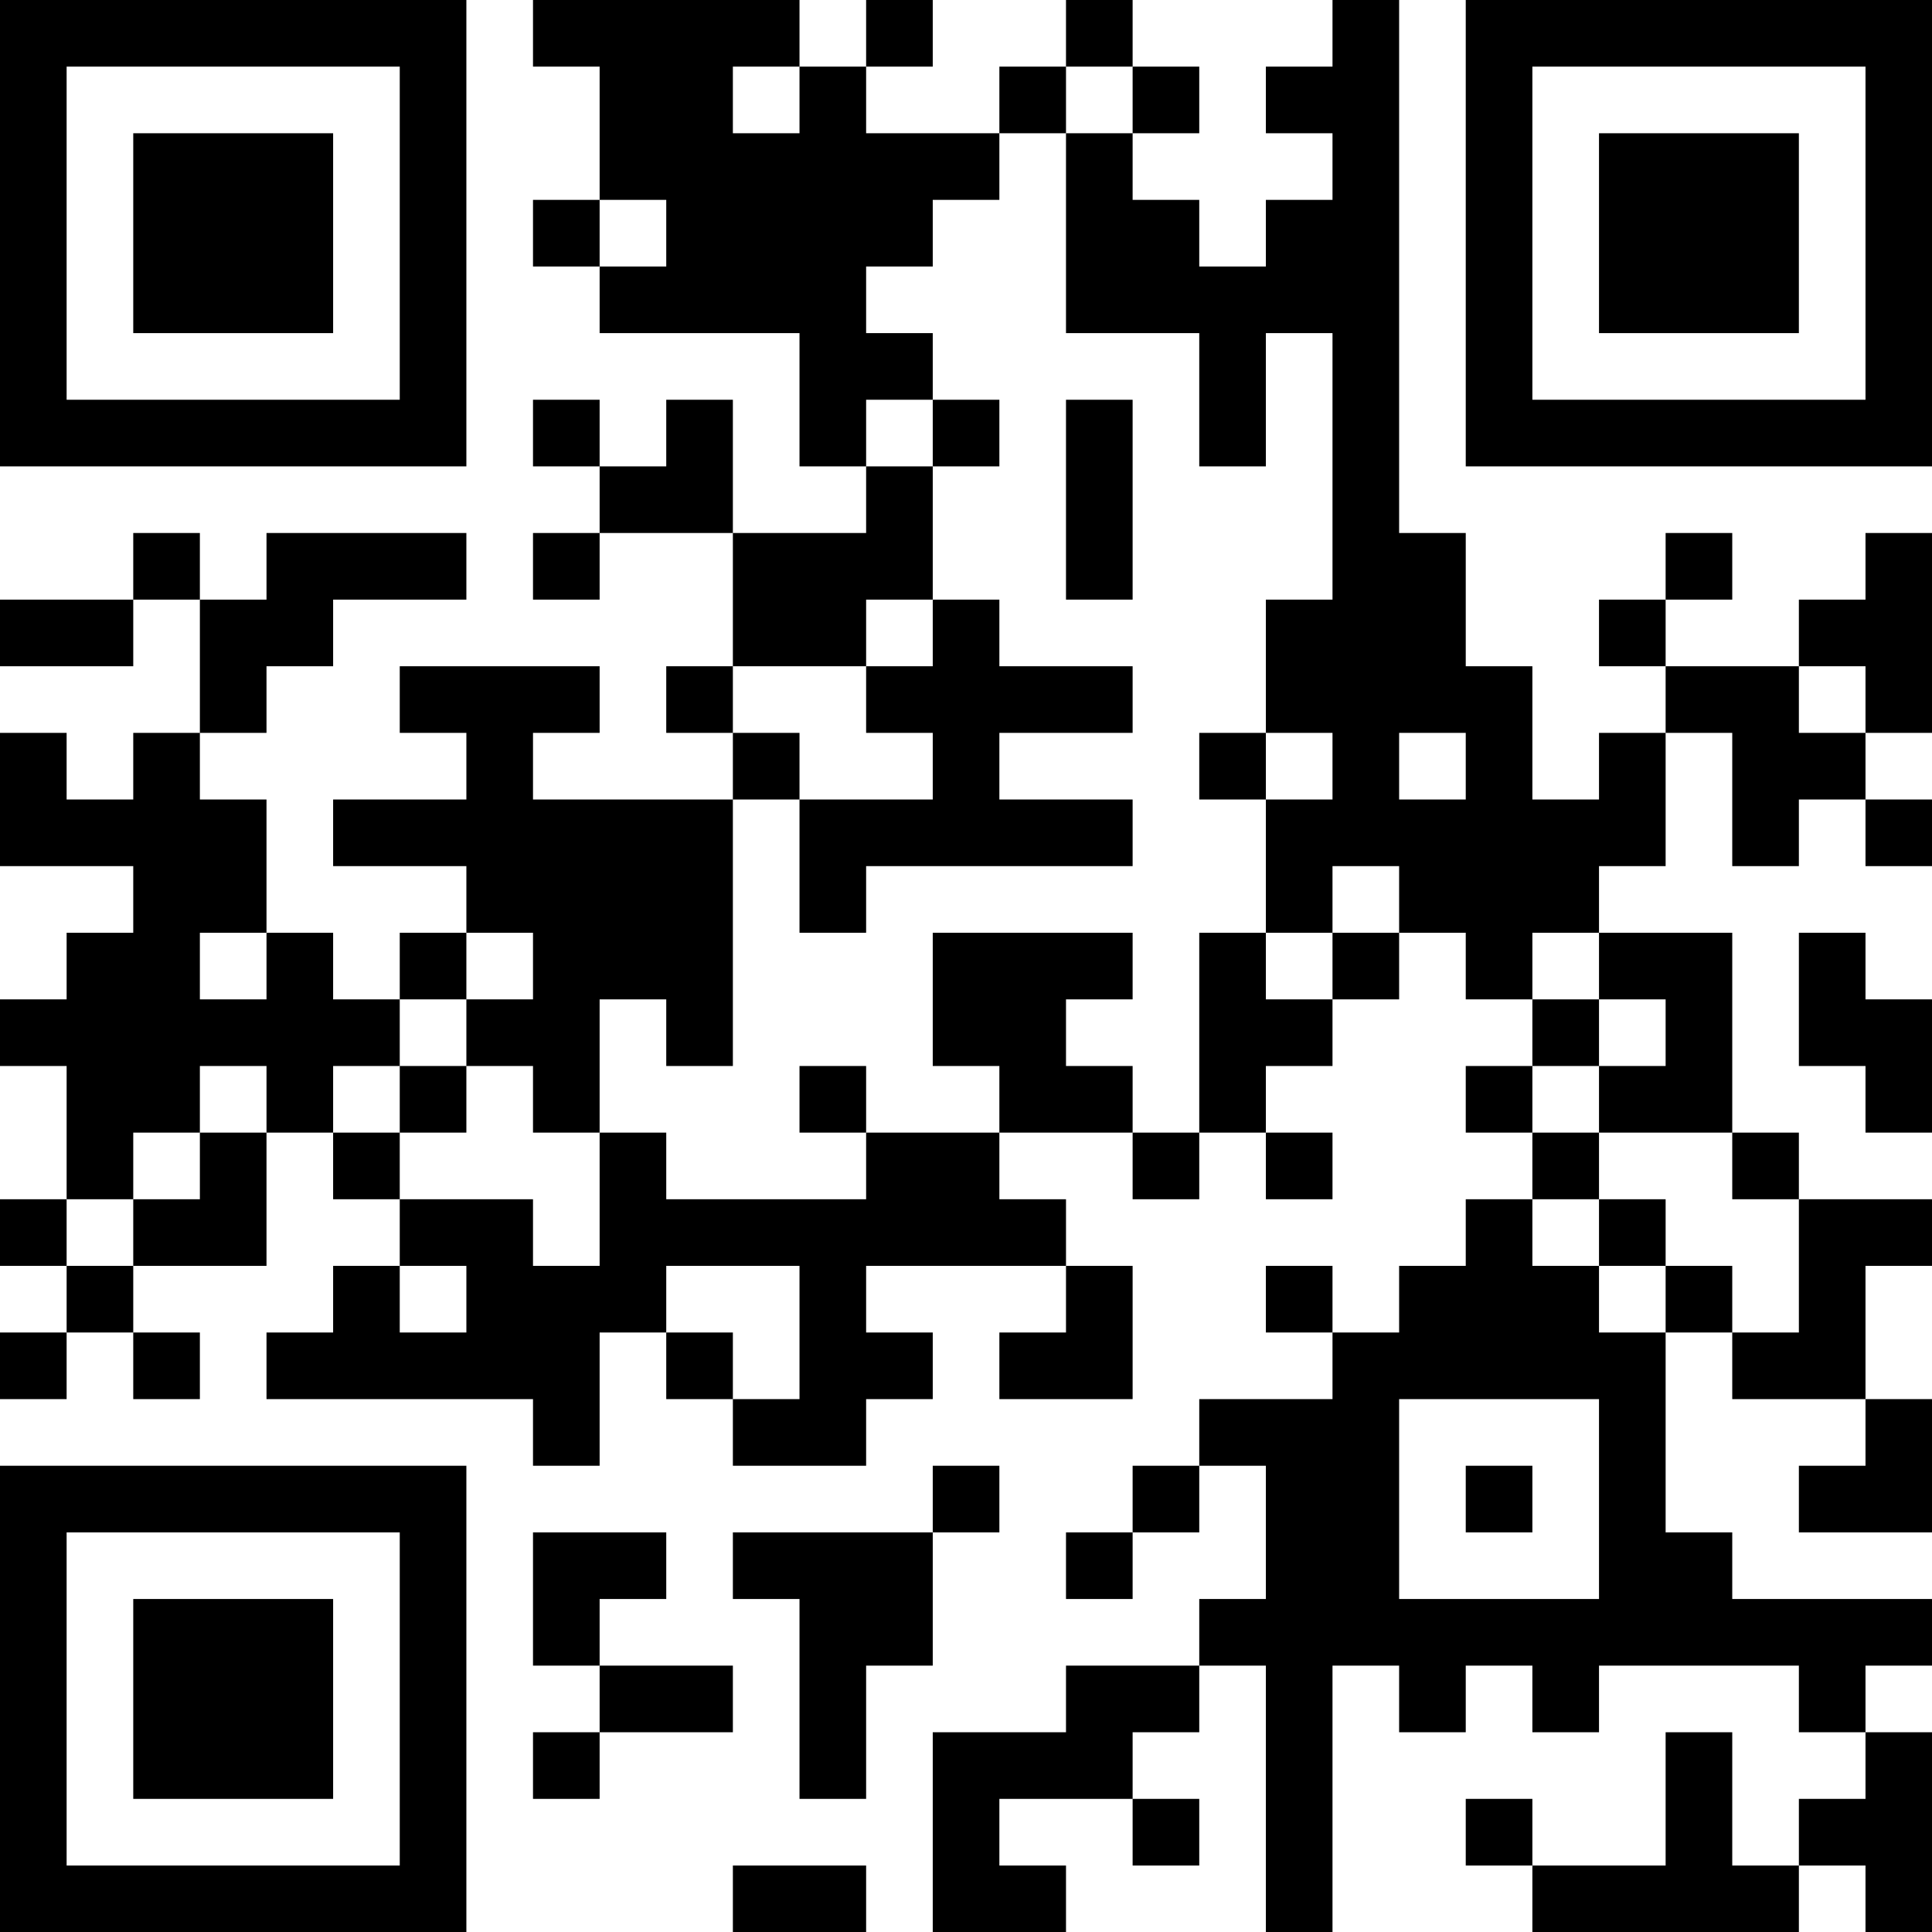 <?xml version="1.0" encoding="UTF-8"?>
<svg xmlns="http://www.w3.org/2000/svg" version="1.1" width="200" height="200" viewBox="0 0 200 200"><rect x="0" y="0" width="200" height="200" fill="#ffffff"/><g transform="scale(6.897)"><g transform="translate(0,0)"><path fill-rule="evenodd" d="M8 0L8 1L9 1L9 3L8 3L8 4L9 4L9 5L12 5L12 7L13 7L13 8L11 8L11 6L10 6L10 7L9 7L9 6L8 6L8 7L9 7L9 8L8 8L8 9L9 9L9 8L11 8L11 10L10 10L10 11L11 11L11 12L8 12L8 11L9 11L9 10L6 10L6 11L7 11L7 12L5 12L5 13L7 13L7 14L6 14L6 15L5 15L5 14L4 14L4 12L3 12L3 11L4 11L4 10L5 10L5 9L7 9L7 8L4 8L4 9L3 9L3 8L2 8L2 9L0 9L0 10L2 10L2 9L3 9L3 11L2 11L2 12L1 12L1 11L0 11L0 13L2 13L2 14L1 14L1 15L0 15L0 16L1 16L1 18L0 18L0 19L1 19L1 20L0 20L0 21L1 21L1 20L2 20L2 21L3 21L3 20L2 20L2 19L4 19L4 17L5 17L5 18L6 18L6 19L5 19L5 20L4 20L4 21L8 21L8 22L9 22L9 20L10 20L10 21L11 21L11 22L13 22L13 21L14 21L14 20L13 20L13 19L16 19L16 20L15 20L15 21L17 21L17 19L16 19L16 18L15 18L15 17L17 17L17 18L18 18L18 17L19 17L19 18L20 18L20 17L19 17L19 16L20 16L20 15L21 15L21 14L22 14L22 15L23 15L23 16L22 16L22 17L23 17L23 18L22 18L22 19L21 19L21 20L20 20L20 19L19 19L19 20L20 20L20 21L18 21L18 22L17 22L17 23L16 23L16 24L17 24L17 23L18 23L18 22L19 22L19 24L18 24L18 25L16 25L16 26L14 26L14 29L16 29L16 28L15 28L15 27L17 27L17 28L18 28L18 27L17 27L17 26L18 26L18 25L19 25L19 29L20 29L20 25L21 25L21 26L22 26L22 25L23 25L23 26L24 26L24 25L27 25L27 26L28 26L28 27L27 27L27 28L26 28L26 26L25 26L25 28L23 28L23 27L22 27L22 28L23 28L23 29L27 29L27 28L28 28L28 29L29 29L29 26L28 26L28 25L29 25L29 24L26 24L26 23L25 23L25 20L26 20L26 21L28 21L28 22L27 22L27 23L29 23L29 21L28 21L28 19L29 19L29 18L27 18L27 17L26 17L26 14L24 14L24 13L25 13L25 11L26 11L26 13L27 13L27 12L28 12L28 13L29 13L29 12L28 12L28 11L29 11L29 8L28 8L28 9L27 9L27 10L25 10L25 9L26 9L26 8L25 8L25 9L24 9L24 10L25 10L25 11L24 11L24 12L23 12L23 10L22 10L22 8L21 8L21 0L20 0L20 1L19 1L19 2L20 2L20 3L19 3L19 4L18 4L18 3L17 3L17 2L18 2L18 1L17 1L17 0L16 0L16 1L15 1L15 2L13 2L13 1L14 1L14 0L13 0L13 1L12 1L12 0ZM11 1L11 2L12 2L12 1ZM16 1L16 2L15 2L15 3L14 3L14 4L13 4L13 5L14 5L14 6L13 6L13 7L14 7L14 9L13 9L13 10L11 10L11 11L12 11L12 12L11 12L11 16L10 16L10 15L9 15L9 17L8 17L8 16L7 16L7 15L8 15L8 14L7 14L7 15L6 15L6 16L5 16L5 17L6 17L6 18L8 18L8 19L9 19L9 17L10 17L10 18L13 18L13 17L15 17L15 16L14 16L14 14L17 14L17 15L16 15L16 16L17 16L17 17L18 17L18 14L19 14L19 15L20 15L20 14L21 14L21 13L20 13L20 14L19 14L19 12L20 12L20 11L19 11L19 9L20 9L20 5L19 5L19 7L18 7L18 5L16 5L16 2L17 2L17 1ZM9 3L9 4L10 4L10 3ZM14 6L14 7L15 7L15 6ZM16 6L16 9L17 9L17 6ZM14 9L14 10L13 10L13 11L14 11L14 12L12 12L12 14L13 14L13 13L17 13L17 12L15 12L15 11L17 11L17 10L15 10L15 9ZM27 10L27 11L28 11L28 10ZM18 11L18 12L19 12L19 11ZM21 11L21 12L22 12L22 11ZM3 14L3 15L4 15L4 14ZM23 14L23 15L24 15L24 16L23 16L23 17L24 17L24 18L23 18L23 19L24 19L24 20L25 20L25 19L26 19L26 20L27 20L27 18L26 18L26 17L24 17L24 16L25 16L25 15L24 15L24 14ZM27 14L27 16L28 16L28 17L29 17L29 15L28 15L28 14ZM3 16L3 17L2 17L2 18L1 18L1 19L2 19L2 18L3 18L3 17L4 17L4 16ZM6 16L6 17L7 17L7 16ZM12 16L12 17L13 17L13 16ZM24 18L24 19L25 19L25 18ZM6 19L6 20L7 20L7 19ZM10 19L10 20L11 20L11 21L12 21L12 19ZM21 21L21 24L24 24L24 21ZM14 22L14 23L11 23L11 24L12 24L12 27L13 27L13 25L14 25L14 23L15 23L15 22ZM22 22L22 23L23 23L23 22ZM8 23L8 25L9 25L9 26L8 26L8 27L9 27L9 26L11 26L11 25L9 25L9 24L10 24L10 23ZM11 28L11 29L13 29L13 28ZM0 0L0 7L7 7L7 0ZM1 1L1 6L6 6L6 1ZM2 2L2 5L5 5L5 2ZM22 0L22 7L29 7L29 0ZM23 1L23 6L28 6L28 1ZM24 2L24 5L27 5L27 2ZM0 22L0 29L7 29L7 22ZM1 23L1 28L6 28L6 23ZM2 24L2 27L5 27L5 24Z" fill="#000000"/></g></g></svg>
